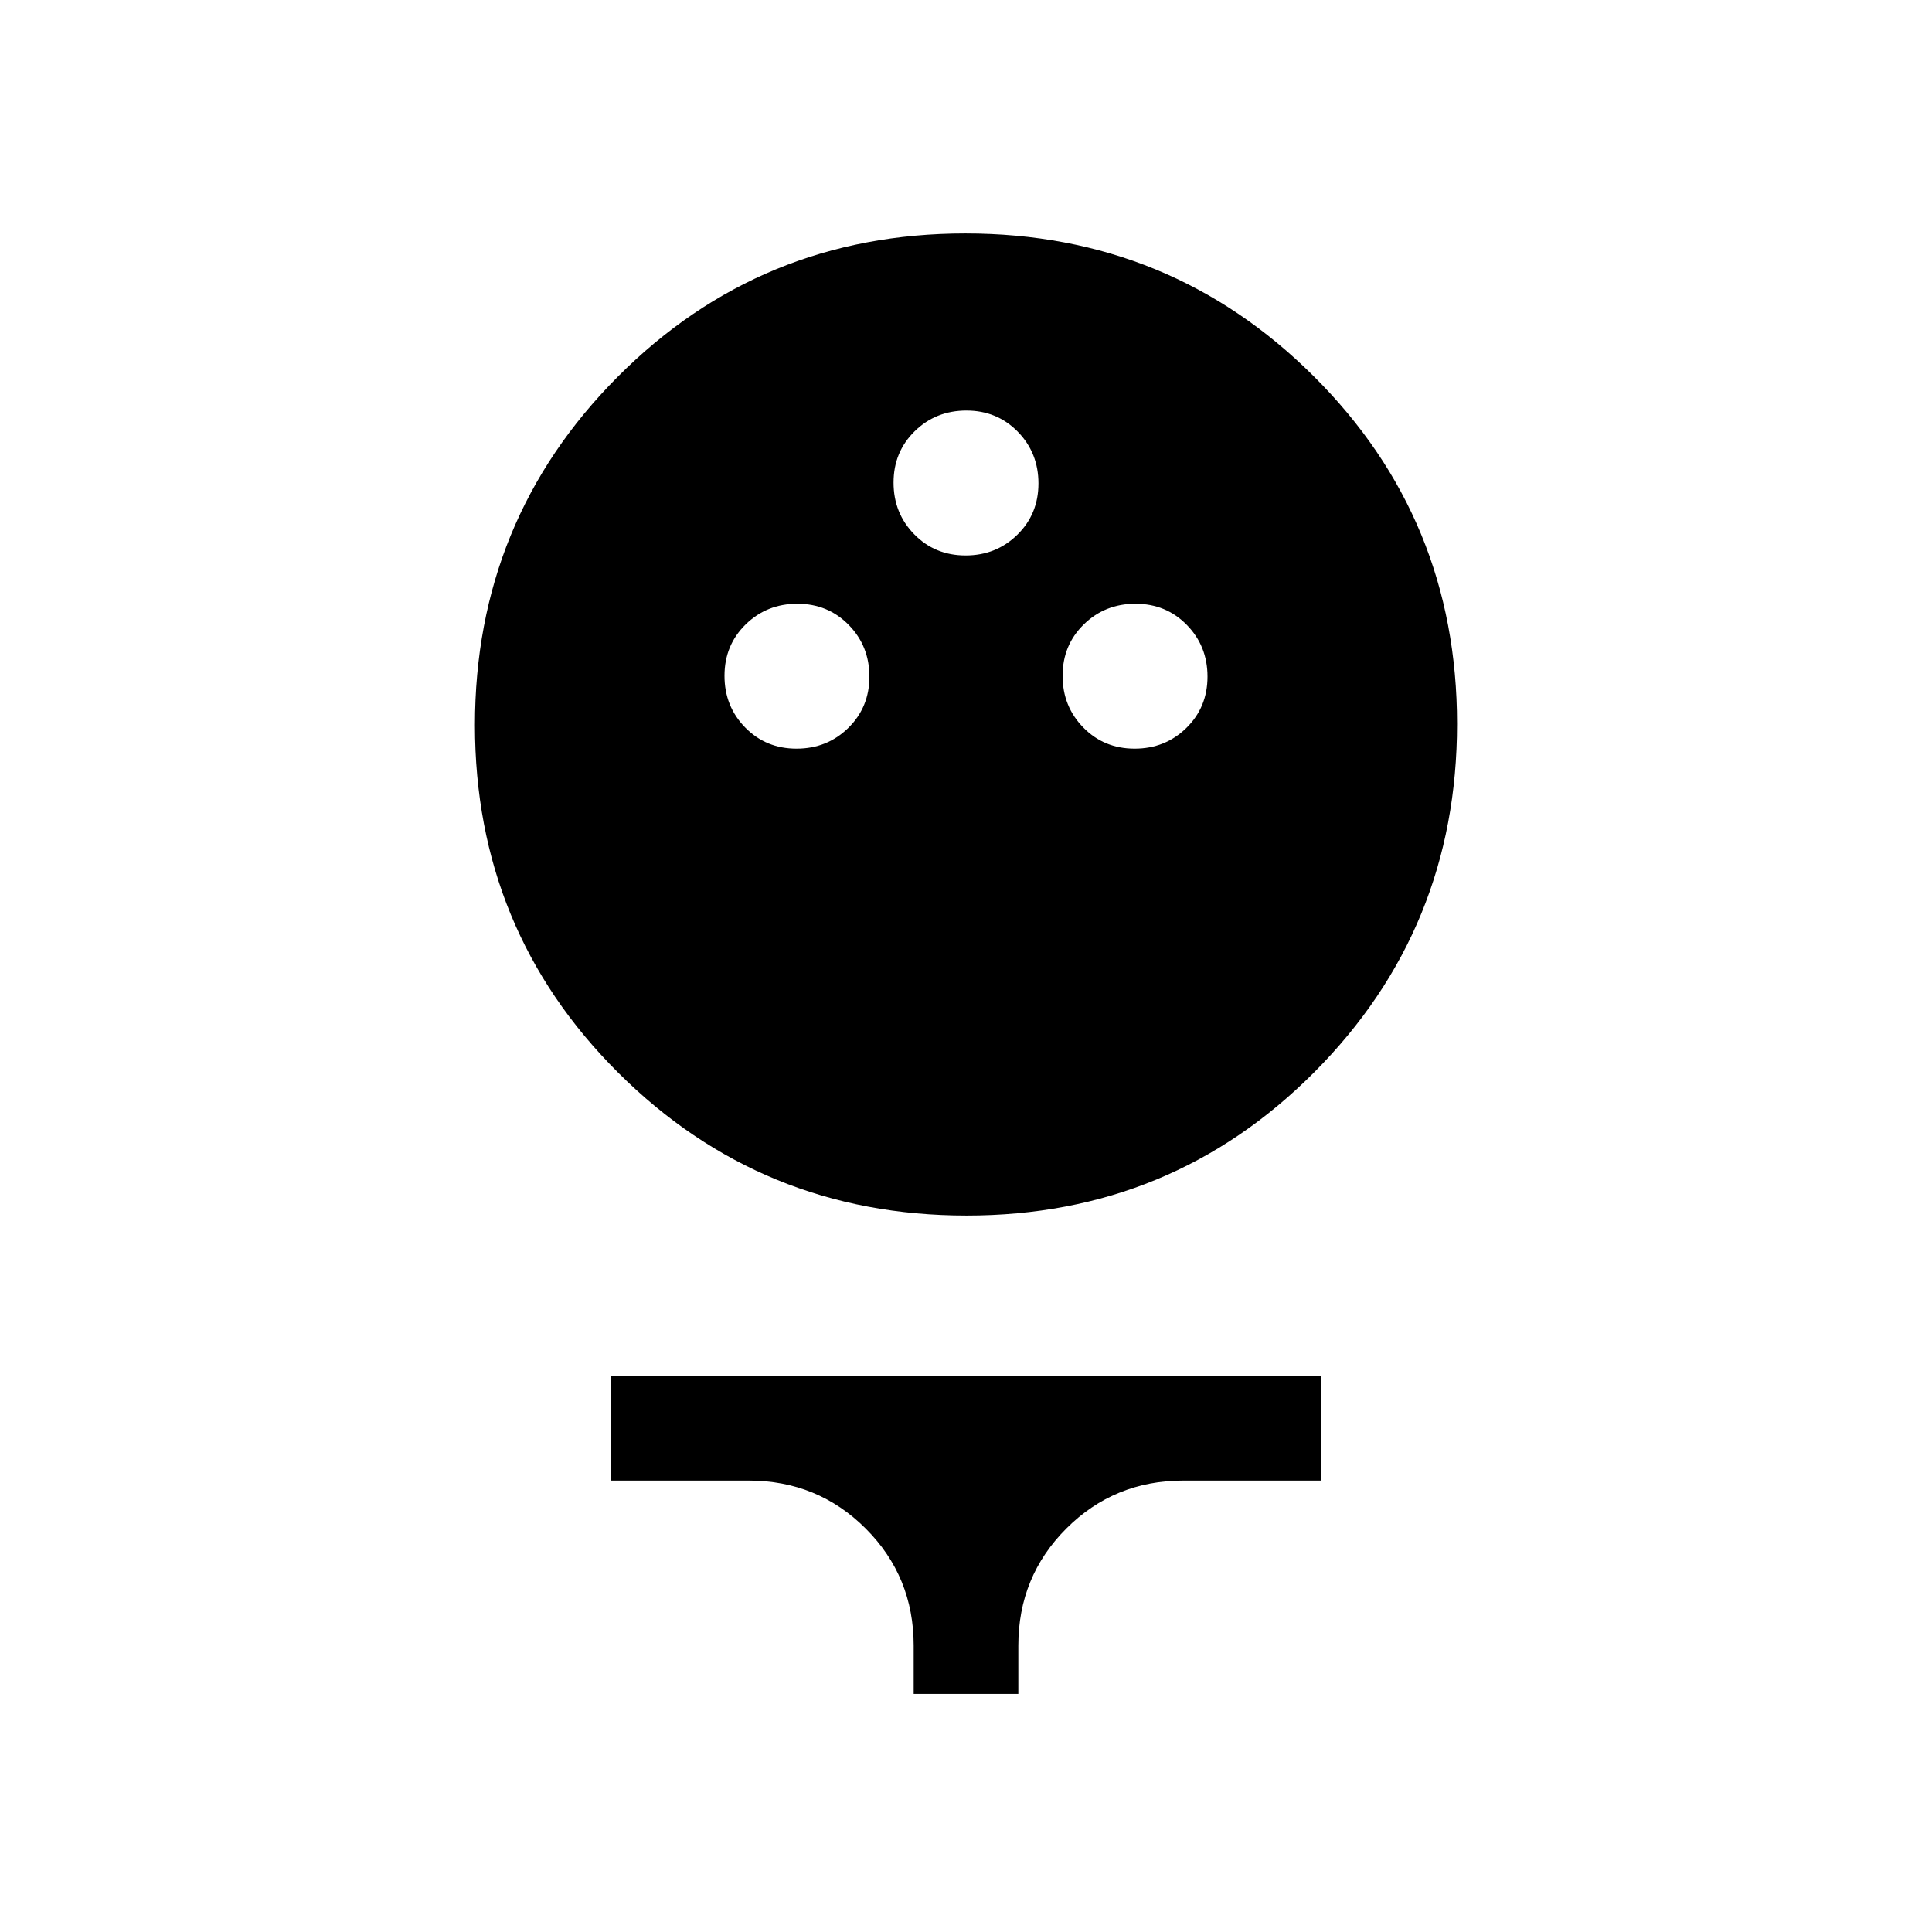 <svg xmlns="http://www.w3.org/2000/svg" height="20" viewBox="0 -960 960 960" width="20"><path d="M480.3-356q-101.84 0-173.07-70.94Q236-497.87 236-599.7q0-101.84 70.94-173.07Q377.87-844 479.7-844q101.84 0 173.07 70.94Q724-702.13 724-600.3q0 101.84-70.94 173.07Q582.13-356 480.3-356Zm-84.51-232q15.21 0 25.71-10.29t10.5-25.5q0-15.21-10.29-25.71t-25.5-10.5q-15.21 0-25.71 10.29t-10.5 25.5q0 15.21 10.29 25.71t25.5 10.5Zm168 0q15.21 0 25.71-10.29t10.5-25.5q0-15.21-10.29-25.71t-25.5-10.5q-15.21 0-25.71 10.29t-10.5 25.5q0 15.21 10.29 25.71t25.5 10.5Zm-84-96q15.21 0 25.71-10.29t10.5-25.5q0-15.21-10.29-25.71t-25.5-10.5q-15.21 0-25.71 10.29t-10.5 25.5q0 15.21 10.29 25.71t25.5 10.5ZM454-118.31v-24q0-34.32-23.84-58.16-23.84-23.84-58.16-23.84h-68.61v-52h353.22v52H588q-34.32 0-58.16 23.84Q506-176.63 506-142.31v24h-52Z"/></svg>